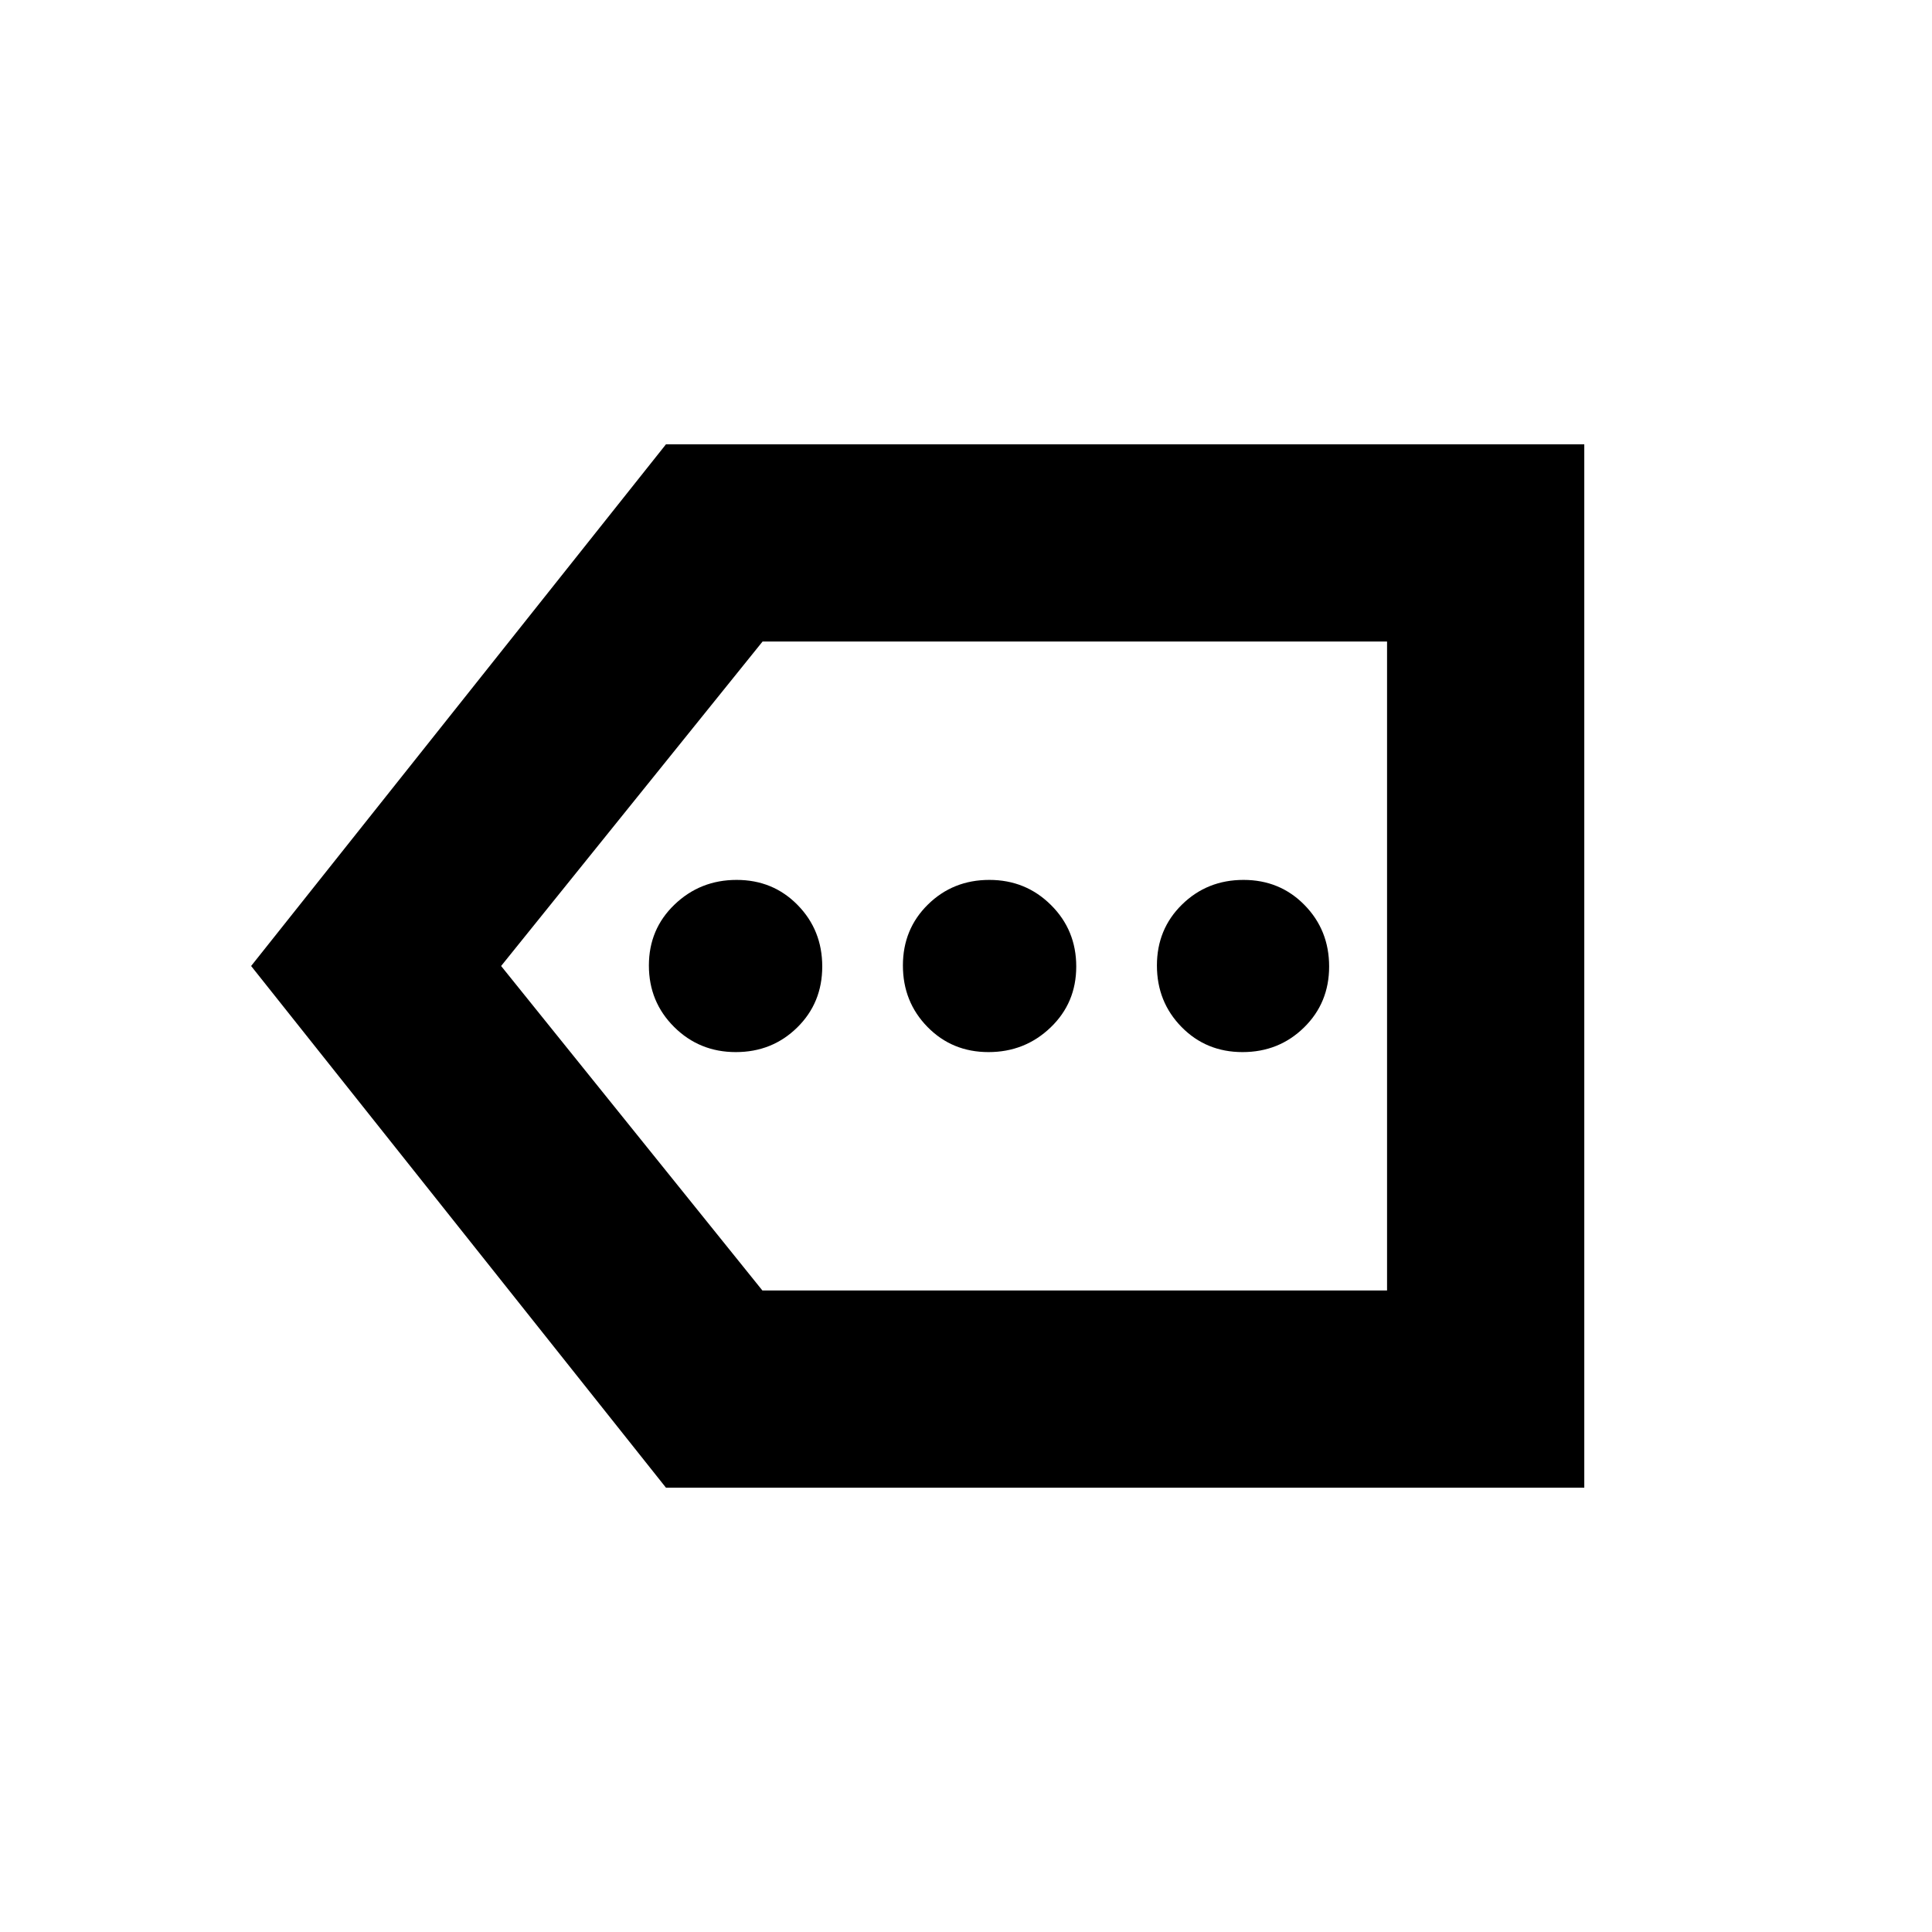 <svg xmlns="http://www.w3.org/2000/svg" height="20" viewBox="0 -960 960 960" width="20"><path d="M330.91-220.78 124.78-480l206.13-259.22h456.31v518.44H330.91Zm47.91-98h310.4v-322.44H378.91L249-480l129.82 161.22Zm310.4 0v-322.44 322.44ZM365.61-437.22q18.08 0 30.52-12.23 12.44-12.22 12.44-30.3t-12.23-30.55q-12.23-12.48-30.31-12.48-18.07 0-30.83 12.23-12.77 12.22-12.77 30.3t12.55 30.55q12.56 12.48 30.63 12.48Zm125.57 0q18.08 0 30.84-12.23 12.76-12.22 12.76-30.3t-12.55-30.55q-12.55-12.48-30.62-12.48-18.08 0-30.52 12.23-12.44 12.22-12.44 30.3t12.23 30.55q12.23 12.48 30.3 12.48Zm126.22 0q18.08 0 30.56-12.23 12.48-12.22 12.48-30.3t-12.23-30.55q-12.23-12.48-30.31-12.48-18.07 0-30.55 12.23-12.48 12.22-12.48 30.3t12.23 30.55q12.23 12.48 30.3 12.48Z"/></svg>